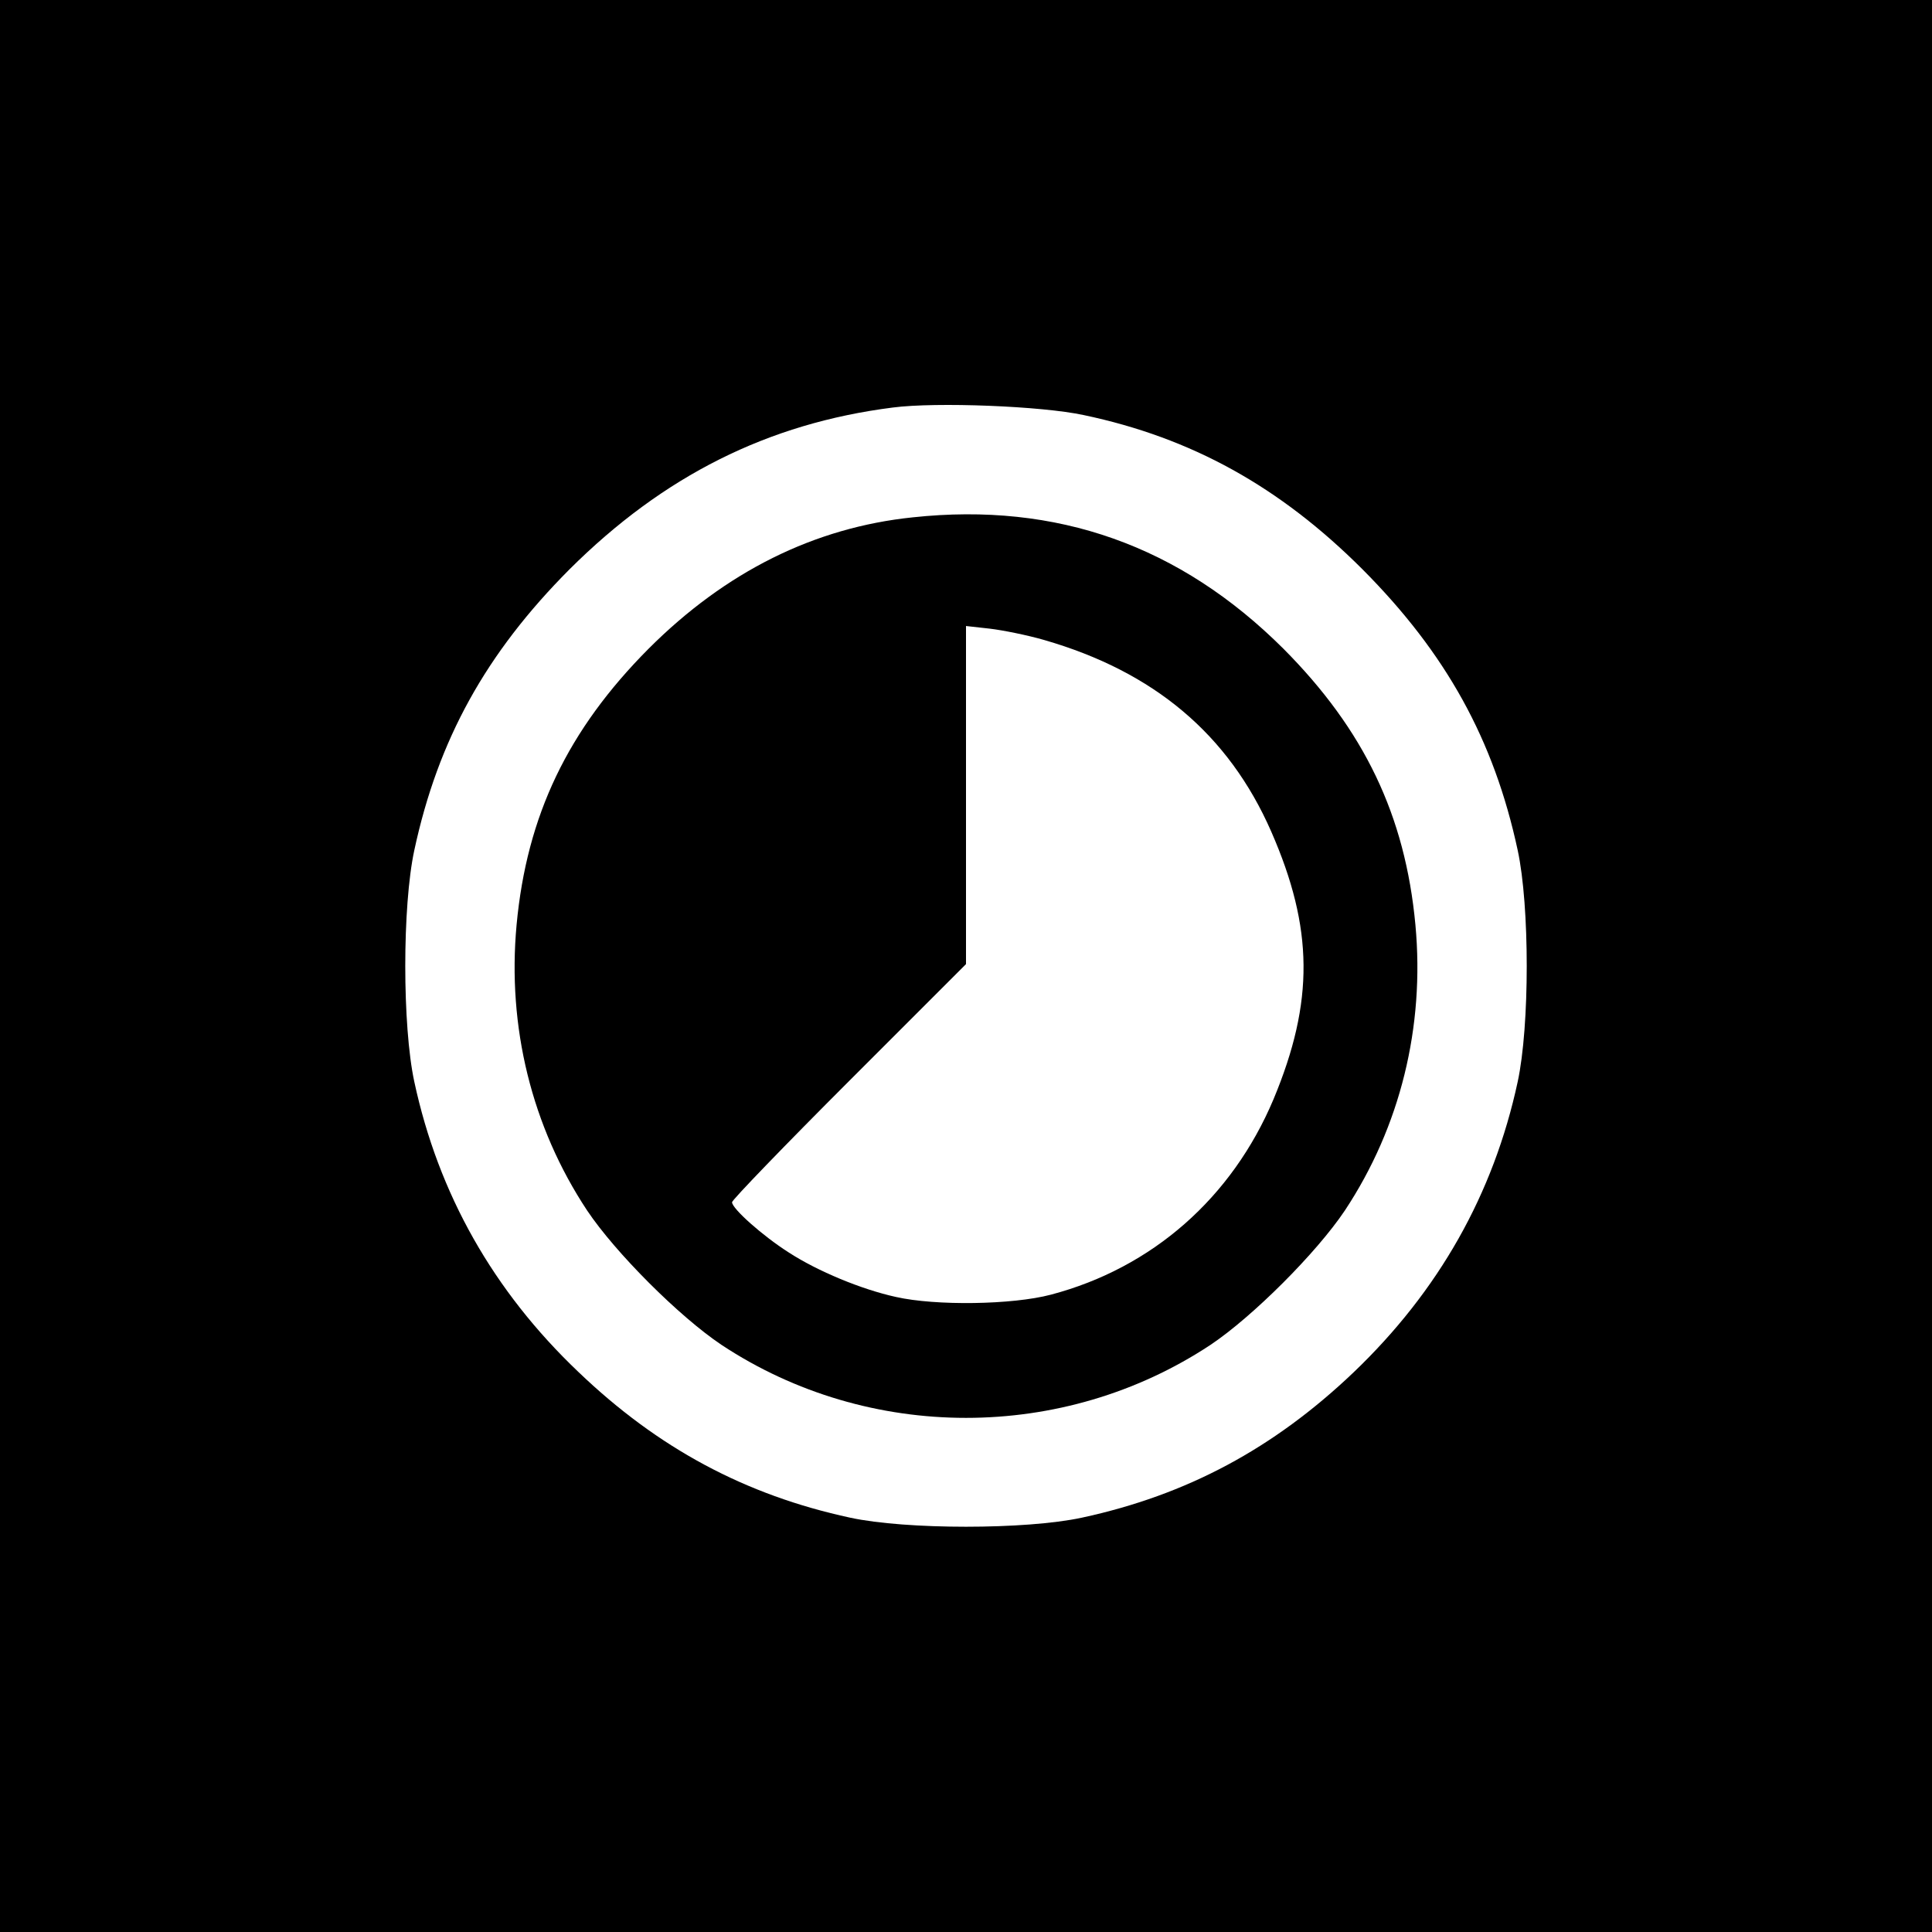 <?xml version="1.0" standalone="no"?>
<!DOCTYPE svg PUBLIC "-//W3C//DTD SVG 20010904//EN"
 "http://www.w3.org/TR/2001/REC-SVG-20010904/DTD/svg10.dtd">
<svg version="1.0" xmlns="http://www.w3.org/2000/svg"
 width="512pt" height="512pt" viewBox="0 0 512 512"
 preserveAspectRatio="xMidYMid meet">
<g transform="translate(0,512) scale(0.1,-0.1)"
fill="#000000" stroke="none">
<path d="M0 2560 l0 -2560 2560 0 2560 0 0 2560 0 2560 -2560 0 -2560 0 0
-2560z m2872 1460 c285 -60 519 -189 739 -409 221 -222 348 -451 411 -744 32
-148 32 -466 0 -614 -64 -297 -209 -554 -435 -770 -212 -202 -442 -325 -720
-385 -148 -32 -466 -32 -614 0 -278 60 -509 184 -720 386 -226 215 -371 472
-435 769 -32 148 -32 466 0 614 63 293 190 522 411 744 249 248 526 387 857
429 115 15 395 4 506 -20z"/>
<path d="M2419 3749 c-261 -27 -496 -144 -700 -348 -214 -215 -323 -442 -350
-732 -25 -270 40 -535 187 -757 75 -112 244 -281 356 -356 390 -258 906 -258
1296 0 112 75 281 244 356 356 147 222 212 487 187 757 -27 290 -136 517 -350
732 -274 273 -600 389 -982 348z m348 -325 c291 -84 489 -250 602 -508 112
-256 114 -450 6 -709 -110 -261 -321 -447 -590 -518 -102 -27 -305 -30 -411
-6 -91 20 -207 68 -284 118 -69 44 -150 116 -150 133 0 6 140 151 310 321
l310 310 0 448 0 448 63 -7 c34 -4 99 -17 144 -30z"/>
</g>
</svg>
